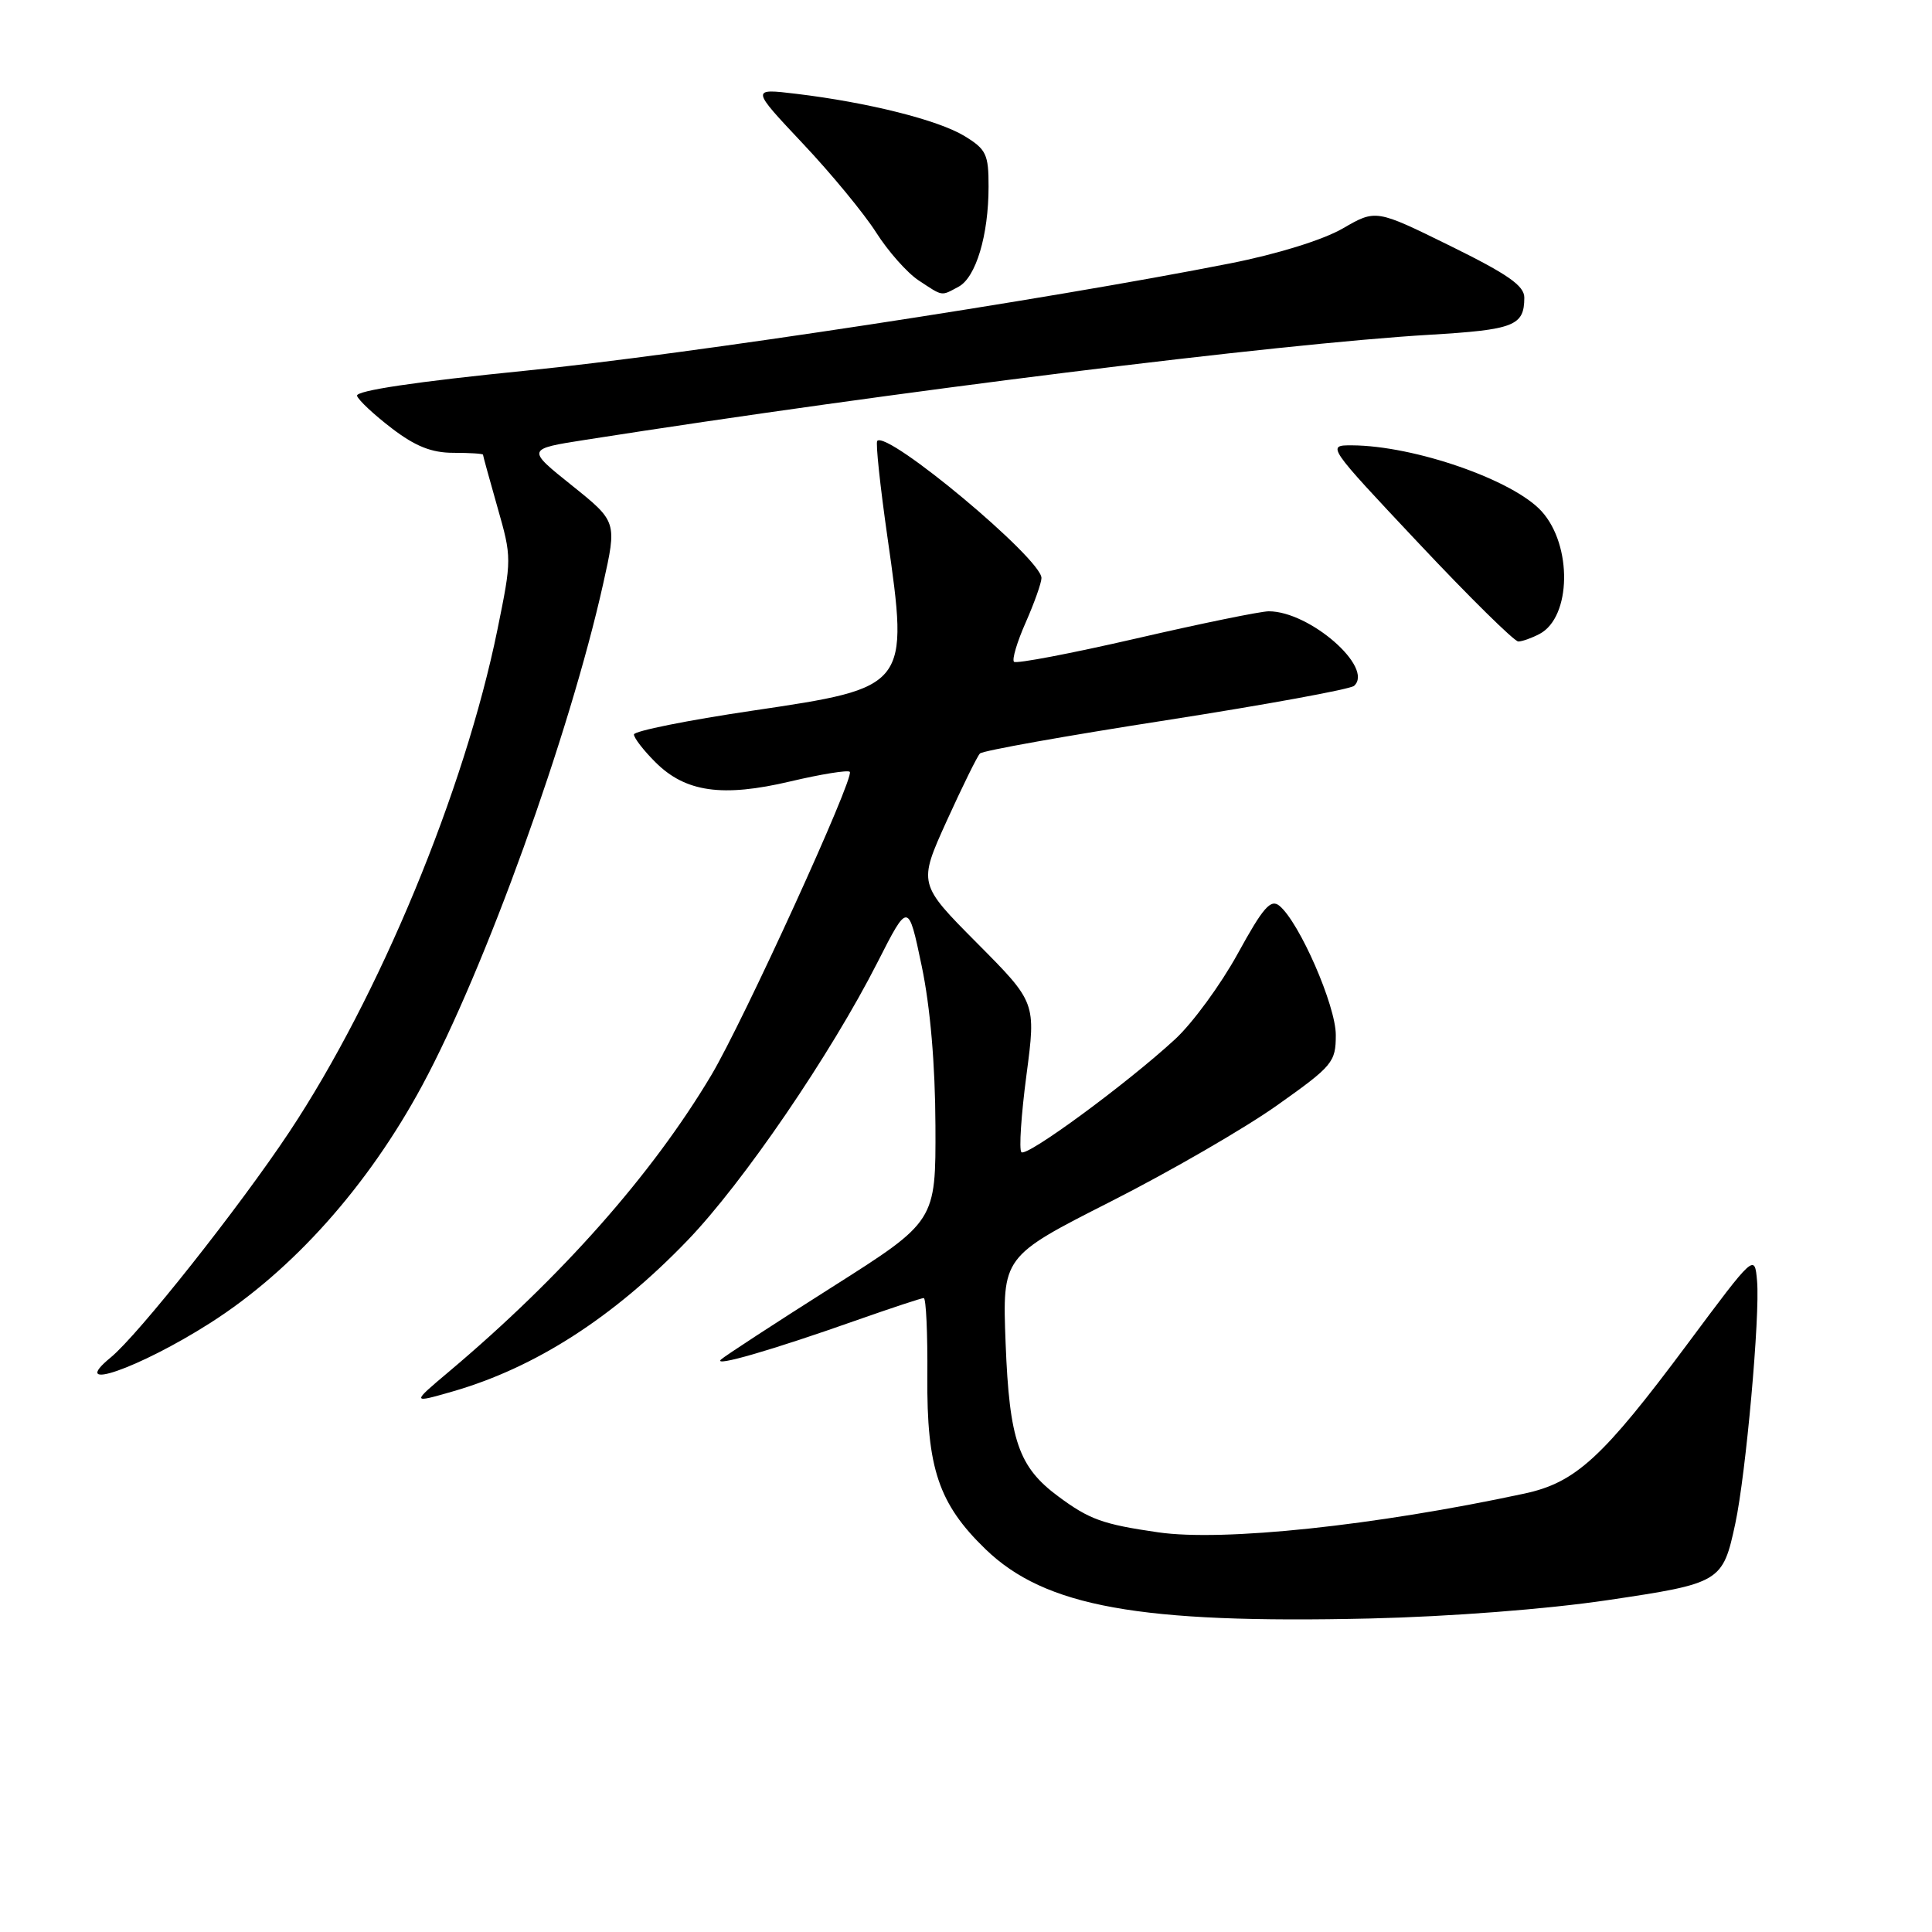 <?xml version="1.0" encoding="UTF-8" standalone="no"?>
<!DOCTYPE svg PUBLIC "-//W3C//DTD SVG 1.1//EN" "http://www.w3.org/Graphics/SVG/1.1/DTD/svg11.dtd" >
<svg xmlns="http://www.w3.org/2000/svg" xmlns:xlink="http://www.w3.org/1999/xlink" version="1.1" viewBox="0 0 256 256">
 <g >
 <path fill="currentColor"
d=" M 213.00 212.03 C 228.02 209.80 228.27 209.65 229.94 201.86 C 231.34 195.33 233.23 174.30 232.82 169.74 C 232.50 166.12 232.50 166.12 223.59 178.09 C 212.35 193.18 208.79 196.45 201.98 197.91 C 182.19 202.16 162.04 204.29 153.46 203.04 C 146.13 201.98 144.37 201.35 140.25 198.30 C 134.96 194.39 133.75 190.87 133.25 178.00 C 132.81 166.50 132.81 166.50 147.16 159.22 C 155.05 155.22 164.99 149.47 169.25 146.44 C 176.60 141.23 177.00 140.75 177.00 137.13 C 177.00 133.25 172.19 122.24 169.54 120.03 C 168.38 119.07 167.38 120.22 164.02 126.34 C 161.76 130.46 158.02 135.57 155.71 137.70 C 149.32 143.59 136.03 153.36 135.34 152.67 C 135.01 152.34 135.31 147.74 136.01 142.45 C 137.28 132.83 137.28 132.83 129.47 124.97 C 121.67 117.12 121.67 117.12 125.43 108.81 C 127.51 104.24 129.49 100.20 129.85 99.84 C 130.21 99.47 141.30 97.49 154.50 95.44 C 167.70 93.38 178.92 91.33 179.42 90.88 C 182.11 88.48 173.55 81.00 168.12 81.00 C 167.05 81.00 159.13 82.62 150.52 84.61 C 141.92 86.59 134.64 87.98 134.36 87.69 C 134.07 87.40 134.77 85.05 135.92 82.46 C 137.06 79.87 138.00 77.22 138.00 76.59 C 138.00 74.04 117.63 57.03 116.24 58.42 C 116.01 58.65 116.62 64.39 117.59 71.17 C 120.44 91.07 120.41 91.10 99.75 94.16 C 91.09 95.44 84.00 96.87 84.00 97.32 C 84.00 97.78 85.28 99.44 86.85 101.00 C 90.82 104.97 95.72 105.67 104.73 103.54 C 108.80 102.58 112.34 102.01 112.60 102.27 C 113.29 102.95 98.47 135.40 94.23 142.50 C 86.39 155.64 74.42 169.17 59.50 181.74 C 54.50 185.95 54.50 185.95 60.00 184.37 C 70.95 181.21 81.31 174.54 91.10 164.36 C 98.46 156.72 110.08 139.70 116.28 127.50 C 120.35 119.50 120.35 119.50 122.13 128.00 C 123.27 133.45 123.92 141.05 123.95 149.16 C 124.00 161.83 124.00 161.83 110.25 170.55 C 102.69 175.34 96.07 179.66 95.54 180.14 C 94.40 181.19 102.29 178.90 113.61 174.90 C 118.14 173.31 122.09 172.00 122.40 172.00 C 122.71 172.00 122.92 176.67 122.88 182.38 C 122.78 194.53 124.38 199.27 130.58 205.27 C 138.48 212.91 150.99 215.16 181.50 214.46 C 192.17 214.21 205.00 213.22 213.00 212.03 Z  M 27.84 175.31 C 38.77 168.35 48.76 157.16 55.95 143.82 C 64.25 128.43 75.47 97.32 79.92 77.37 C 81.76 69.12 81.76 69.12 75.76 64.31 C 69.75 59.50 69.75 59.50 77.63 58.27 C 118.30 51.90 169.34 45.55 189.40 44.36 C 200.64 43.69 201.96 43.18 201.98 39.46 C 202.00 37.87 199.84 36.36 192.16 32.58 C 182.31 27.73 182.31 27.73 177.91 30.28 C 175.29 31.79 169.24 33.67 163.00 34.90 C 138.55 39.73 90.87 46.99 69.73 49.11 C 55.13 50.57 47.09 51.77 47.31 52.45 C 47.50 53.03 49.57 54.96 51.91 56.75 C 55.03 59.14 57.19 60.00 60.08 60.00 C 62.23 60.00 64.00 60.11 64.00 60.25 C 64.00 60.39 64.87 63.53 65.92 67.23 C 67.82 73.88 67.82 74.08 65.91 83.44 C 61.56 104.76 50.26 132.03 38.33 150.00 C 31.73 159.94 18.31 176.89 14.67 179.87 C 8.87 184.63 18.38 181.34 27.84 175.31 Z  M 204.02 83.99 C 208.21 81.75 208.36 72.27 204.28 67.76 C 200.53 63.61 187.41 59.05 179.14 59.01 C 175.78 59.00 175.79 59.02 188.00 72.00 C 194.72 79.15 200.66 85.00 201.18 85.00 C 201.70 85.00 202.98 84.54 204.02 83.99 Z  M 127.02 37.99 C 129.31 36.76 130.99 31.18 130.99 24.74 C 131.00 20.44 130.68 19.78 127.79 18.02 C 124.30 15.90 115.01 13.57 105.50 12.43 C 99.50 11.71 99.50 11.71 106.35 18.99 C 110.12 22.98 114.50 28.30 116.09 30.80 C 117.67 33.29 120.21 36.16 121.73 37.16 C 125.00 39.31 124.65 39.26 127.02 37.99 Z "/>
</g>
</svg>